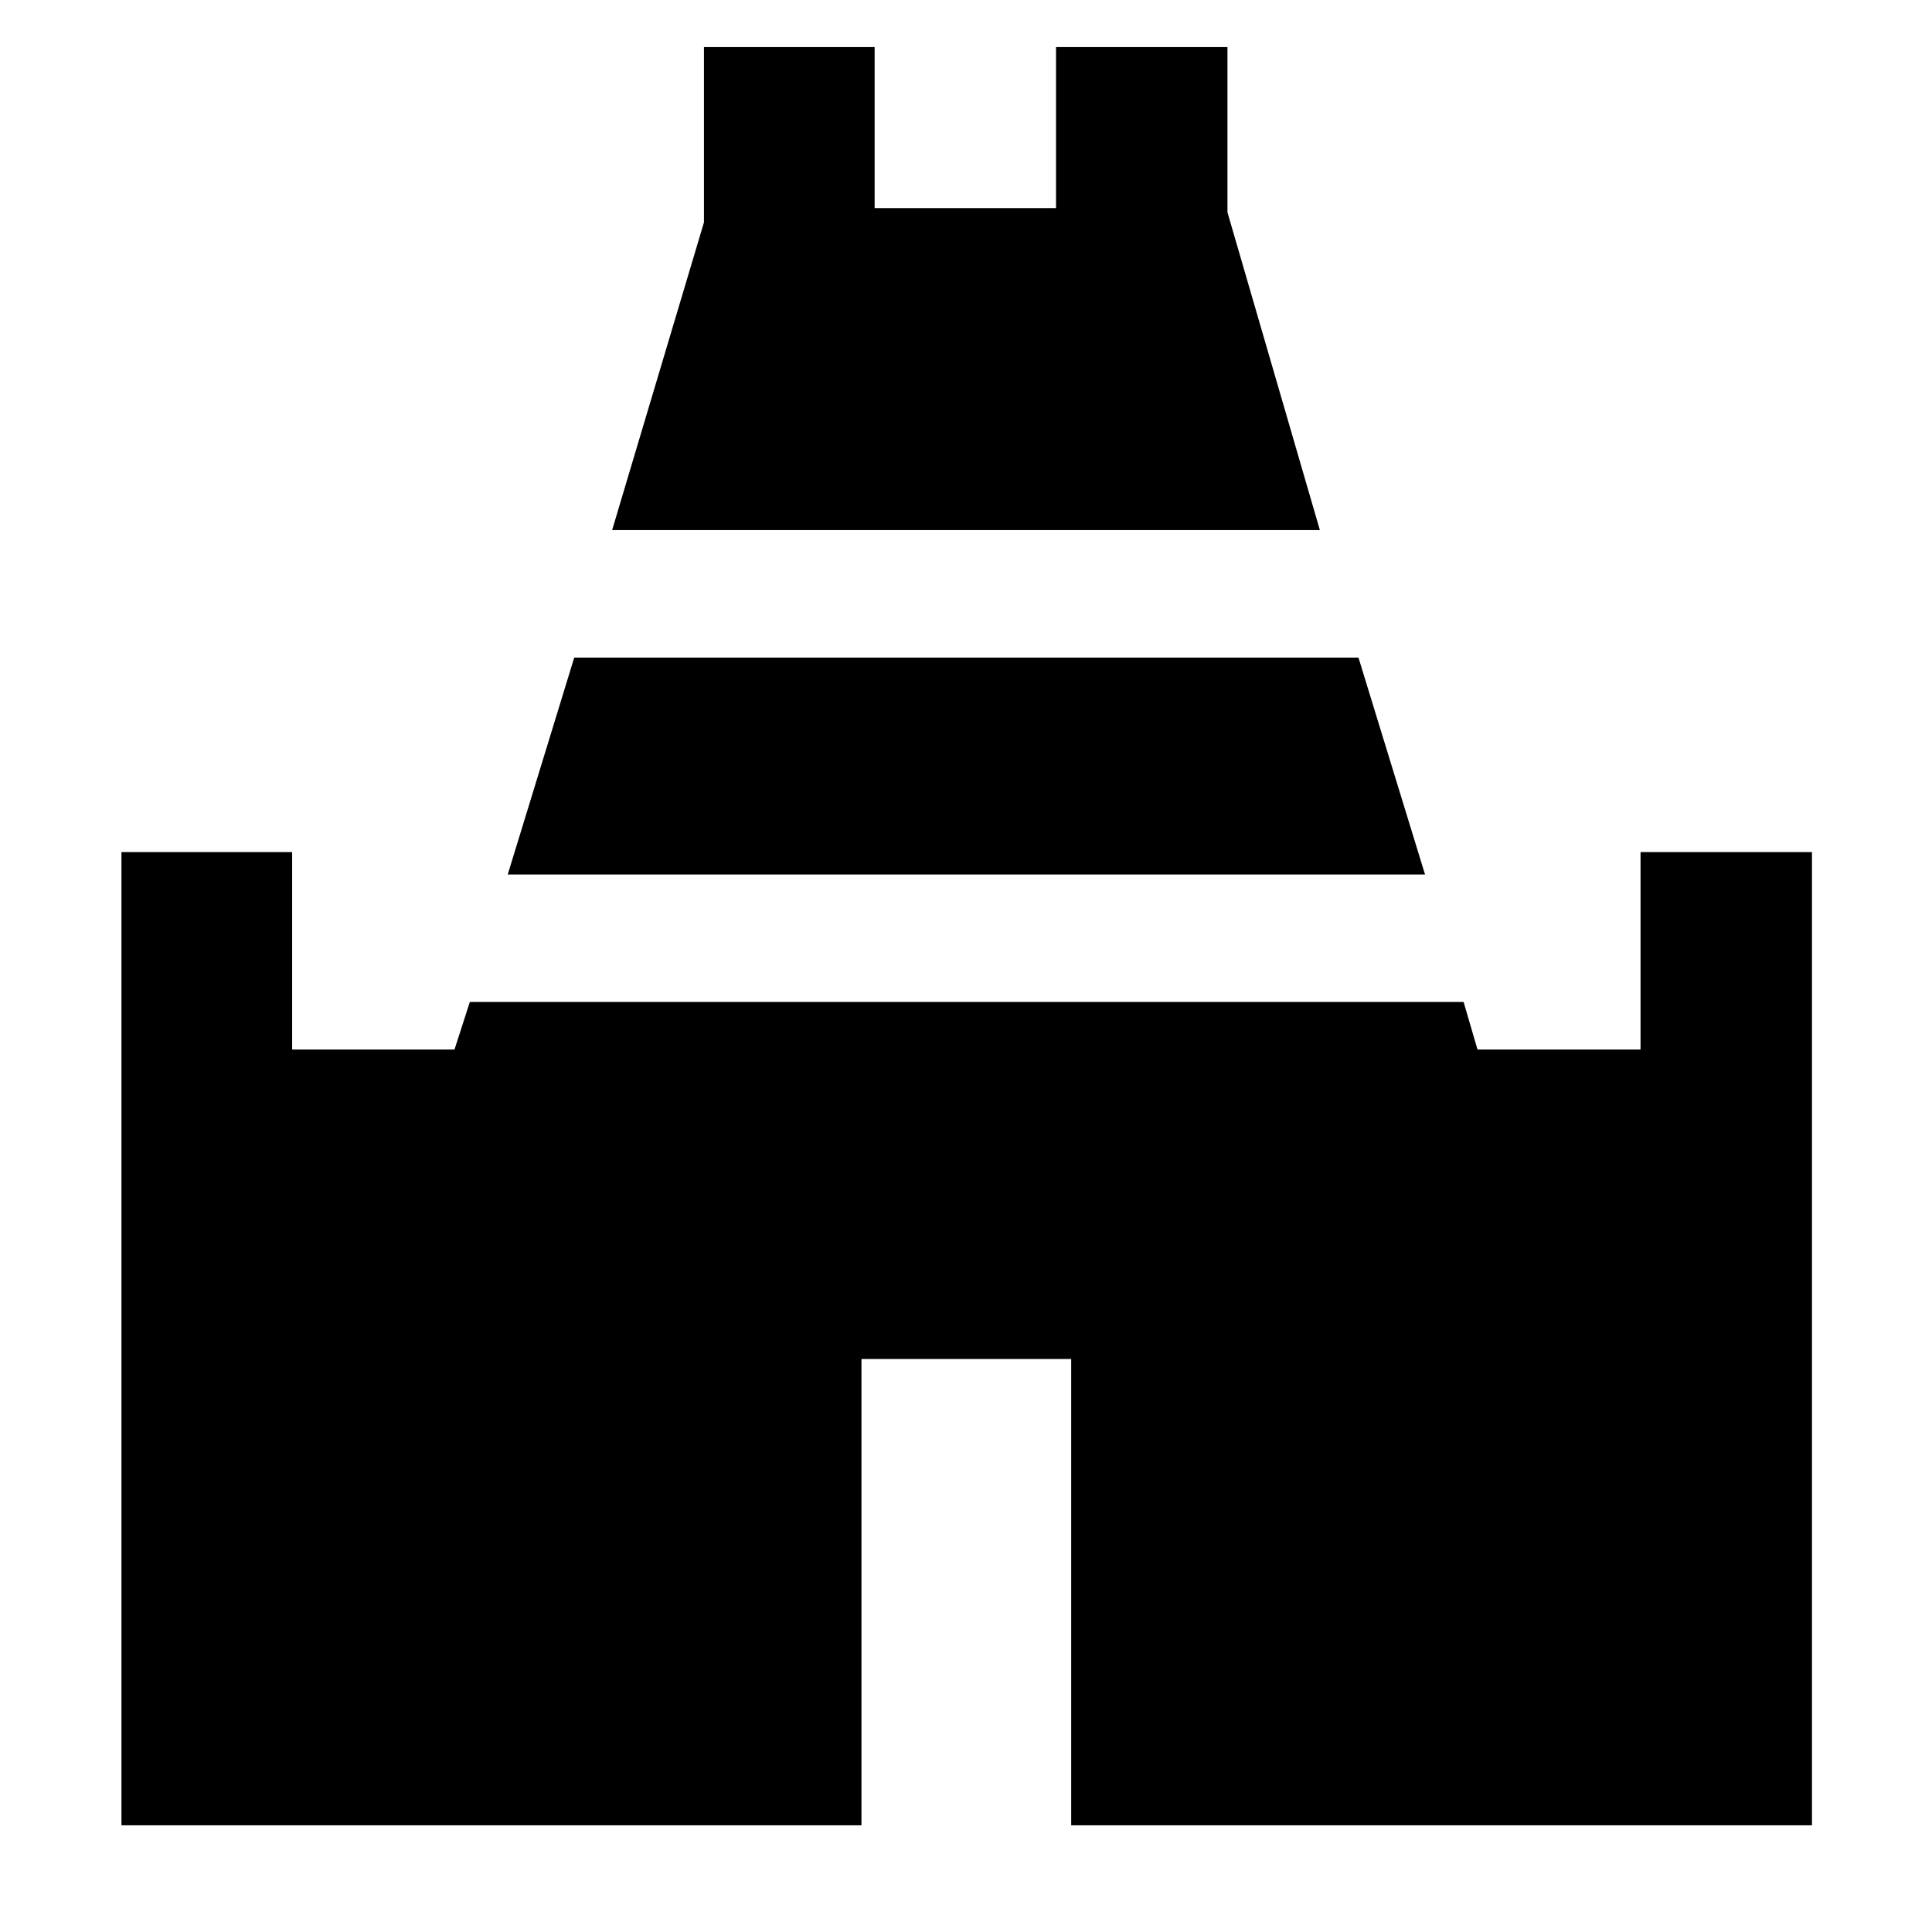 <svg xmlns="http://www.w3.org/2000/svg" height="40" viewBox="0 -960 960 960" width="40"><path d="m304.16-696.59 45.63-152.91v-87.09h84.81v80h90.13v-80h85.19v82.09l45.92 157.91H304.16ZM60.35-53.01v-483.58h84.82v98.09h80.67l7.62-23.64h493.79l6.91 23.64h81.01v-98.09h85.19v483.58H532.27v-231.72H428.06v231.72H60.35Zm191.94-472.46 33.04-107.78h389.68l33.08 107.78h-455.8Z"/></svg>